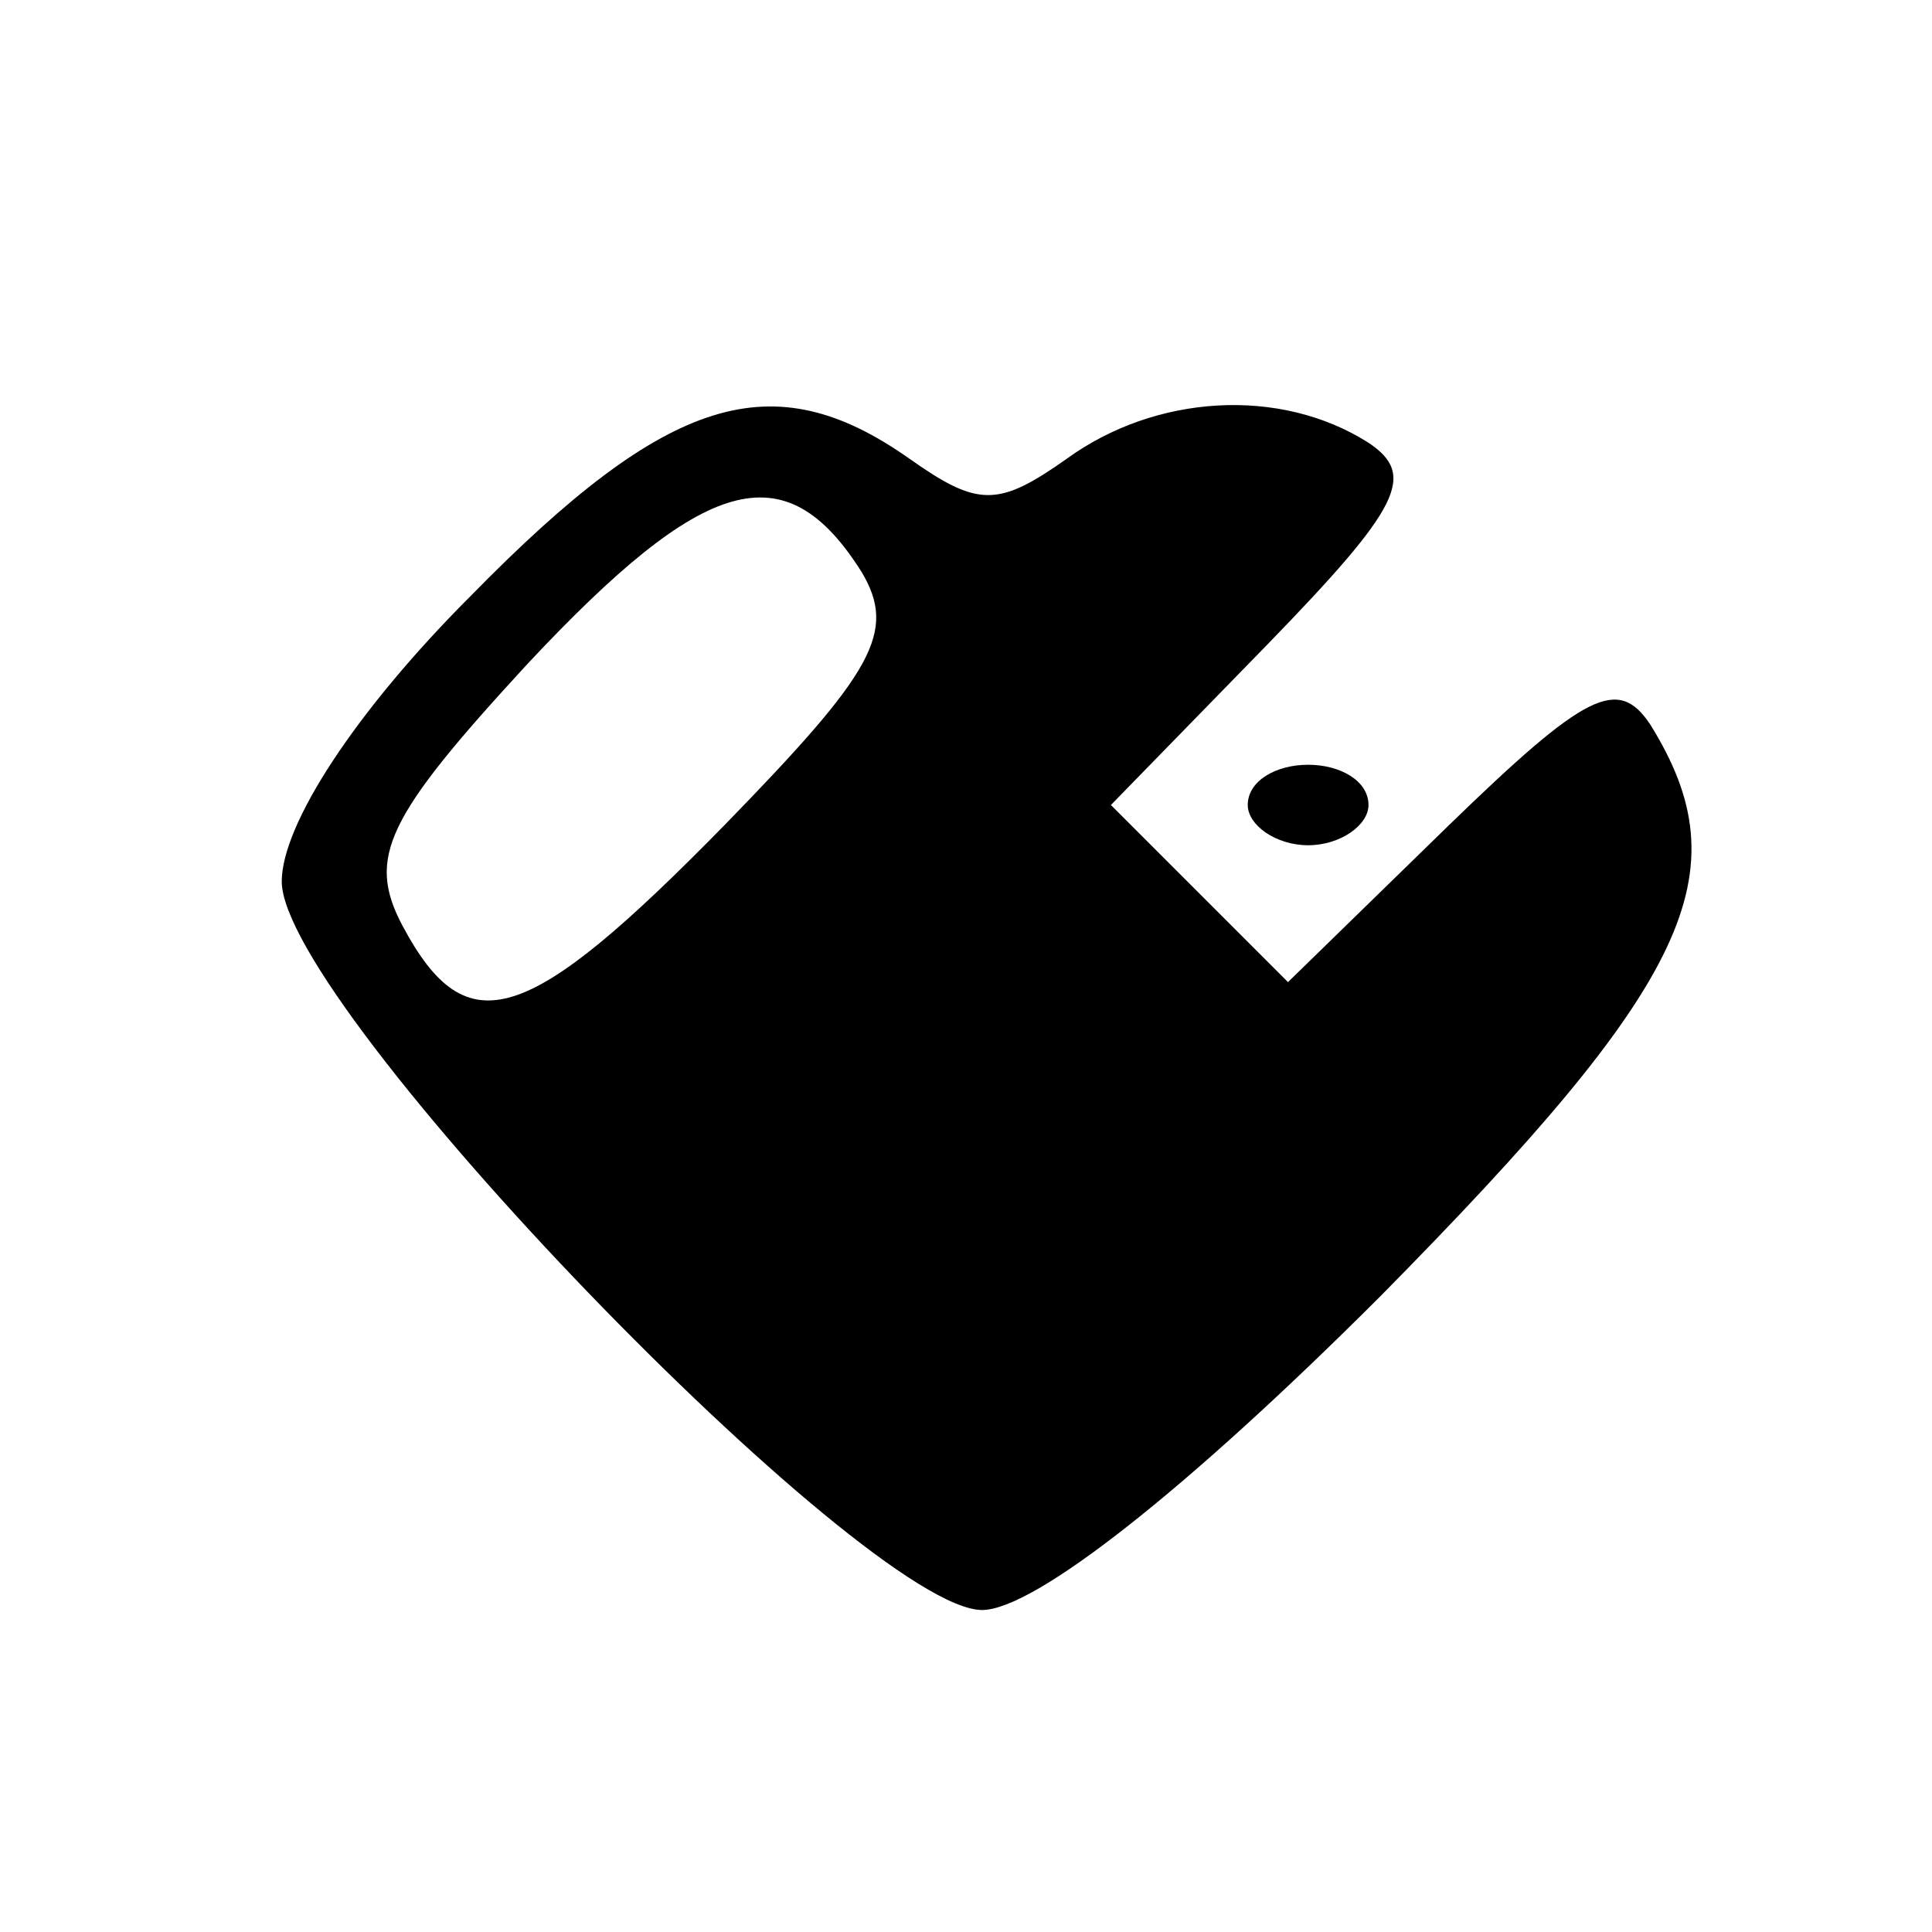 <?xml version="1.0" standalone="no"?>
<!DOCTYPE svg PUBLIC "-//W3C//DTD SVG 20010904//EN"
 "http://www.w3.org/TR/2001/REC-SVG-20010904/DTD/svg10.dtd">
<svg version="1.0" xmlns="http://www.w3.org/2000/svg"
 width="48pt" height="48pt" viewBox="0 0 48 48"
 preserveAspectRatio="xMidYMid meet">

<g transform="translate(0,48) scale(0.1,-0.1)"
fill="#000000" stroke="none">
<path d="M117 332 c-29 -29 -47 -57 -47 -71 0 -31 145 -181 174 -181 13 0 51
30 99 78 77 78 90 105 67 142 -8 12 -16 8 -50 -25 l-40 -39 -22 22 -22 22 39
40 c33 34 37 42 25 50 -22 14 -53 12 -75 -4 -17 -12 -22 -12 -39 0 -34 24 -60
16 -109 -34z m97 6 c9 -15 3 -25 -34 -63 -49 -50 -64 -55 -80 -25 -9 17 -4 27
31 65 44 47 64 53 83 23z"/>
<path d="M310 280 c0 -5 7 -10 15 -10 8 0 15 5 15 10 0 6 -7 10 -15 10 -8 0
-15 -4 -15 -10z"/>
</g>
</svg>
